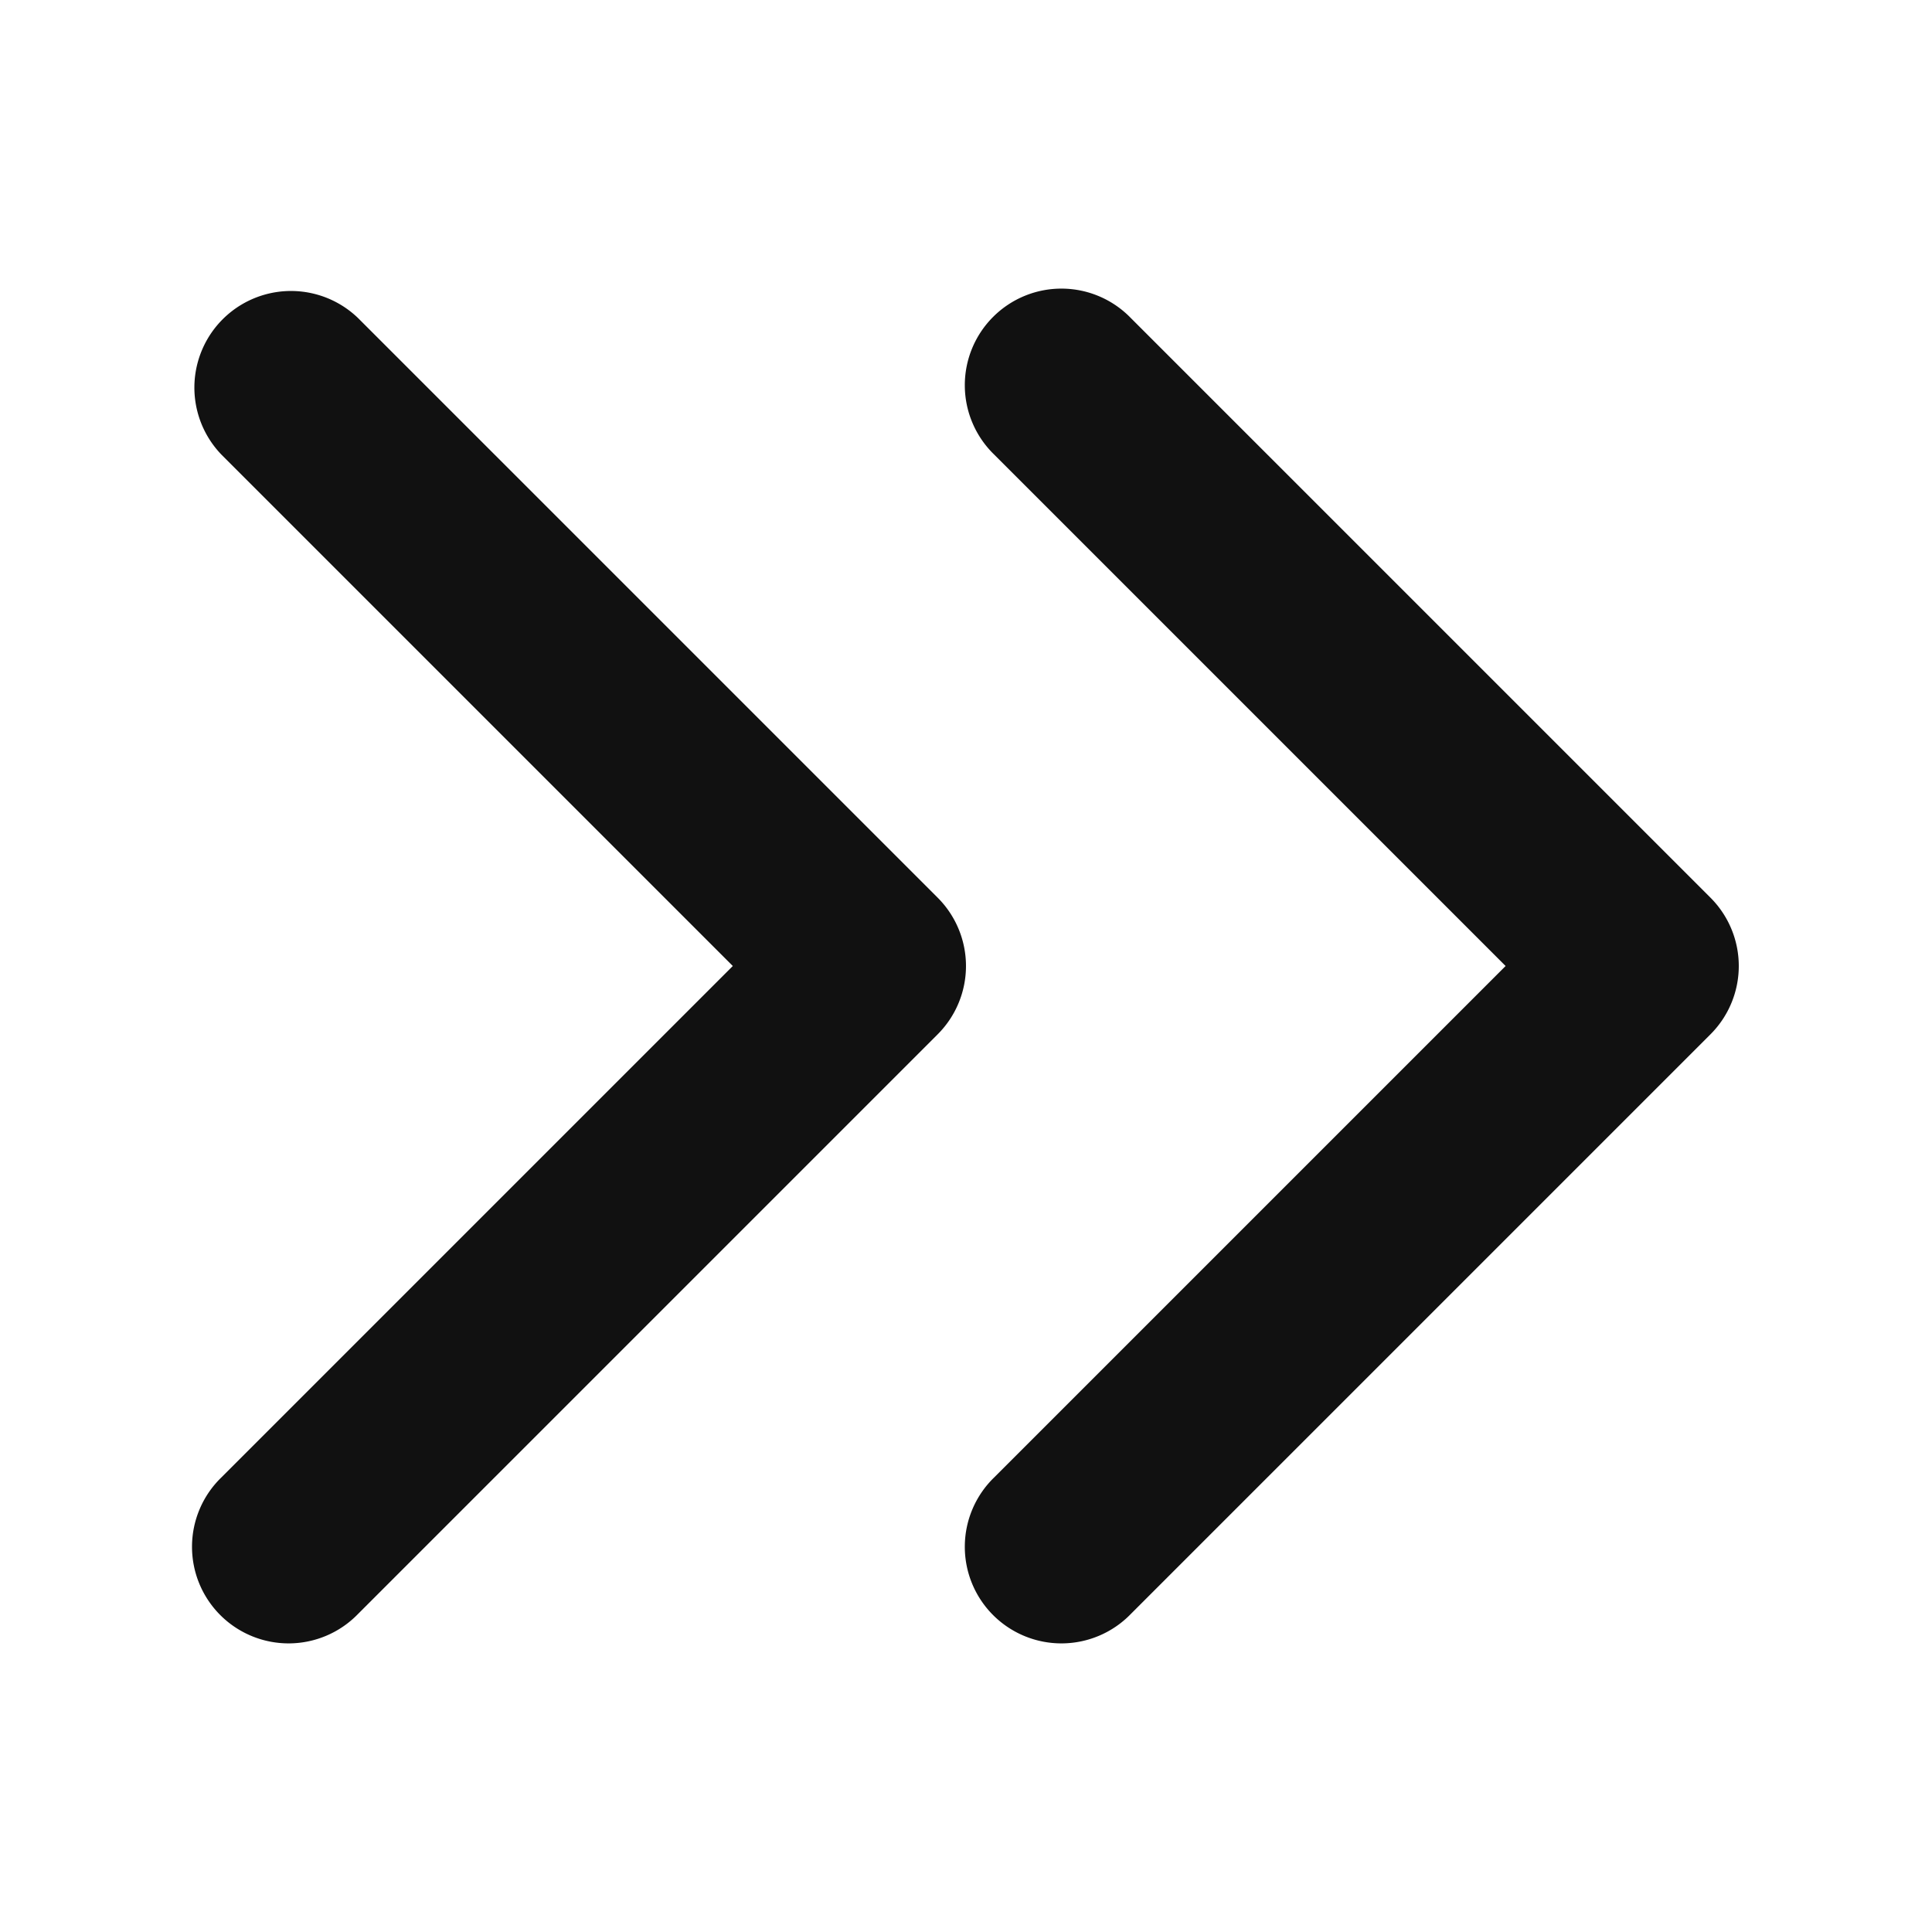 <svg viewBox="0 0 20 20" xmlns="http://www.w3.org/2000/svg" fill="none">
    <g id="SVGRepo_bgCarrier" stroke-width="0"></g>
    <g id="SVGRepo_tracerCarrier" stroke-linecap="round" stroke-linejoin="round"></g>
    <g id="SVGRepo_iconCarrier"> 
        <path fill="#111111" fill-rule="evenodd" d="M2.293 15.293a1 1 0 101.414 1.414l6-6a1 1 0 000-1.414l-6-6a1 1 0 00-1.414 1.414L7.586 10l-5.293 5.293zm8 0a1 1 0 101.414 1.414l6-6a1 1 0 000-1.414l-6-6a1 1 0 10-1.414 1.414L15.586 10l-5.293 5.293z"></path> 
    </g>
</svg>